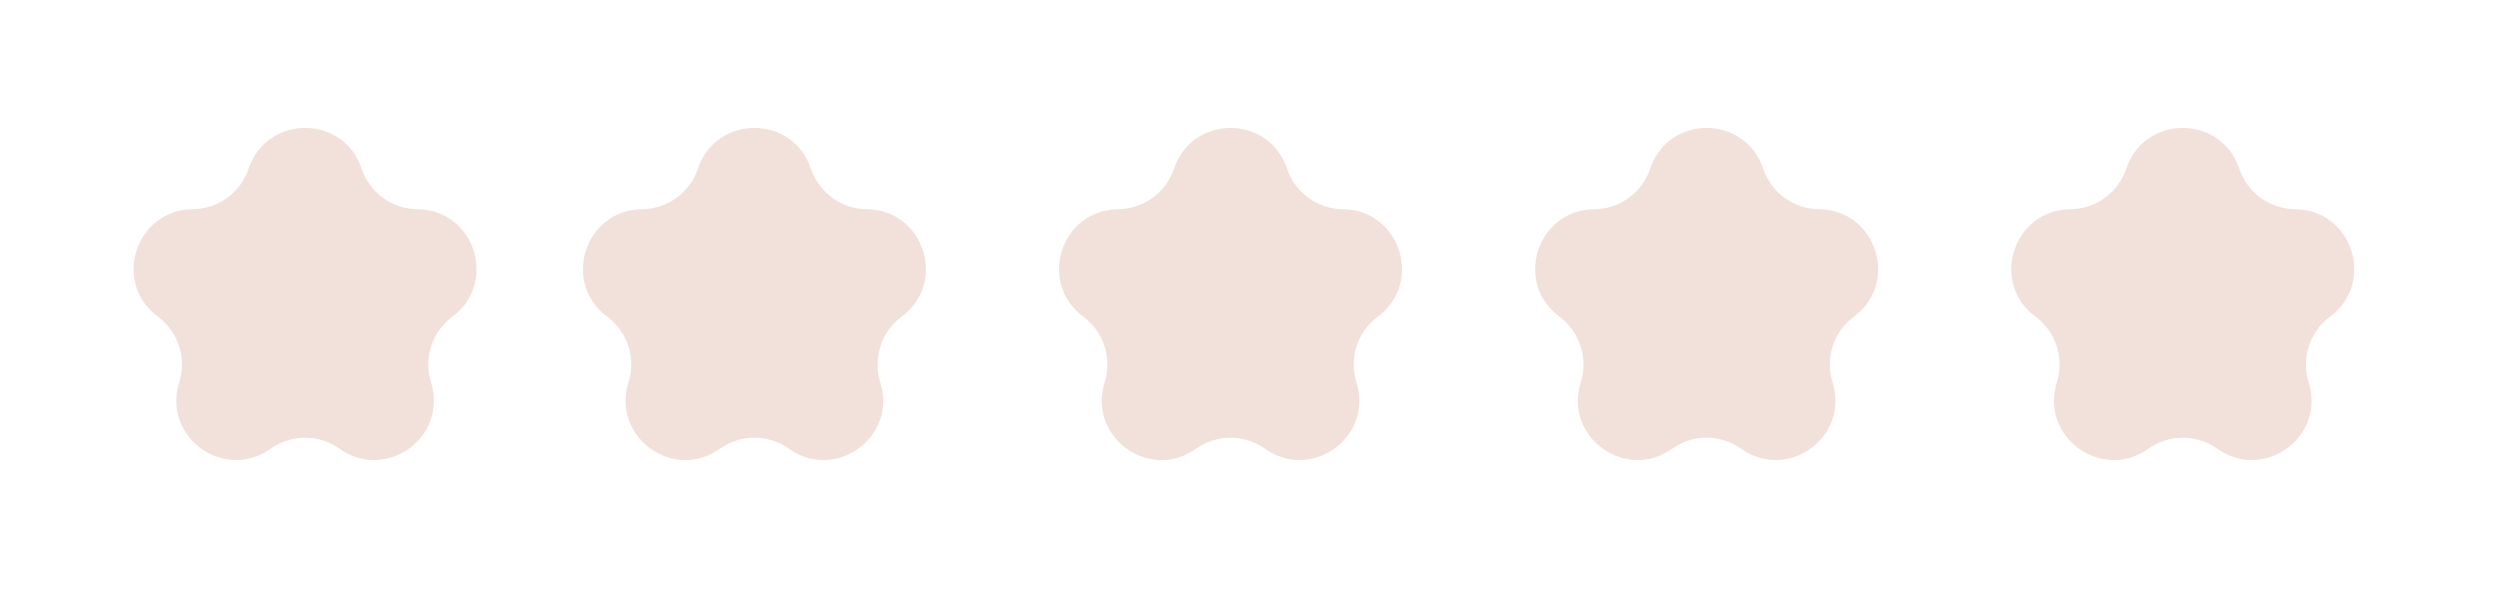 <svg xmlns="http://www.w3.org/2000/svg" width="127" height="31" viewBox="0 0 127 31" fill="none">
  <path d="M12.632 8.565C13.553 5.812 17.447 5.812 18.368 8.565V8.565C18.778 9.788 19.919 10.617 21.209 10.629V10.629C24.112 10.655 25.315 14.358 22.982 16.085V16.085C21.945 16.853 21.509 18.194 21.897 19.425V19.425C22.769 22.193 19.619 24.482 17.256 22.797V22.797C16.205 22.048 14.795 22.048 13.744 22.797V22.797C11.38 24.482 8.231 22.193 9.103 19.425V19.425C9.491 18.194 9.055 16.853 8.018 16.085V16.085C5.685 14.358 6.888 10.655 9.791 10.629V10.629C11.081 10.617 12.222 9.788 12.632 8.565V8.565Z" fill="#F2E1DA"/>
  <path d="M35.456 8.565C36.378 5.812 40.271 5.812 41.193 8.565V8.565C41.602 9.788 42.743 10.617 44.034 10.629V10.629C46.936 10.655 48.139 14.358 45.806 16.085V16.085C44.769 16.853 44.334 18.194 44.721 19.425V19.425C45.593 22.193 42.444 24.482 40.08 22.797V22.797C39.029 22.048 37.619 22.048 36.568 22.797V22.797C34.205 24.482 31.055 22.193 31.927 19.425V19.425C32.315 18.194 31.879 16.853 30.842 16.085V16.085C28.509 14.358 29.712 10.655 32.615 10.629V10.629C33.905 10.617 35.046 9.788 35.456 8.565V8.565Z" fill="#F2E1DA"/>
  <path d="M59.643 8.565C60.564 5.812 64.457 5.812 65.379 8.565V8.565C65.789 9.788 66.93 10.617 68.221 10.629V10.629C71.123 10.655 72.326 14.358 69.993 16.085V16.085C68.956 16.853 68.52 18.194 68.908 19.425V19.425C69.78 22.193 66.63 24.482 64.267 22.797V22.797C63.216 22.048 61.806 22.048 60.755 22.797V22.797C58.392 24.482 55.242 22.193 56.114 19.425V19.425C56.502 18.194 56.066 16.853 55.029 16.085V16.085C52.696 14.358 53.899 10.655 56.801 10.629V10.629C58.092 10.617 59.233 9.788 59.643 8.565V8.565Z" fill="#F2E1DA"/>
  <path d="M83.829 8.565C84.751 5.812 88.644 5.812 89.566 8.565V8.565C89.976 9.788 91.117 10.617 92.407 10.629V10.629C95.31 10.655 96.513 14.358 94.18 16.085V16.085C93.143 16.853 92.707 18.194 93.095 19.425V19.425C93.967 22.193 90.817 24.482 88.454 22.797V22.797C87.403 22.048 85.993 22.048 84.942 22.797V22.797C82.578 24.482 79.429 22.193 80.301 19.425V19.425C80.688 18.194 80.253 16.853 79.216 16.085V16.085C76.883 14.358 78.086 10.655 80.988 10.629V10.629C82.279 10.617 83.42 9.788 83.829 8.565V8.565Z" fill="#F2E1DA"/>
  <path d="M108.016 8.565C108.938 5.812 112.831 5.812 113.753 8.565V8.565C114.163 9.788 115.304 10.617 116.594 10.629V10.629C119.497 10.655 120.7 14.358 118.367 16.085V16.085C117.33 16.853 116.894 18.194 117.282 19.425V19.425C118.154 22.193 115.004 24.482 112.641 22.797V22.797C111.59 22.048 110.18 22.048 109.129 22.797V22.797C106.765 24.482 103.616 22.193 104.488 19.425V19.425C104.875 18.194 104.44 16.853 103.403 16.085V16.085C101.07 14.358 102.273 10.655 105.175 10.629V10.629C106.466 10.617 107.607 9.788 108.016 8.565V8.565Z" fill="#F2E1DA"/>
</svg>